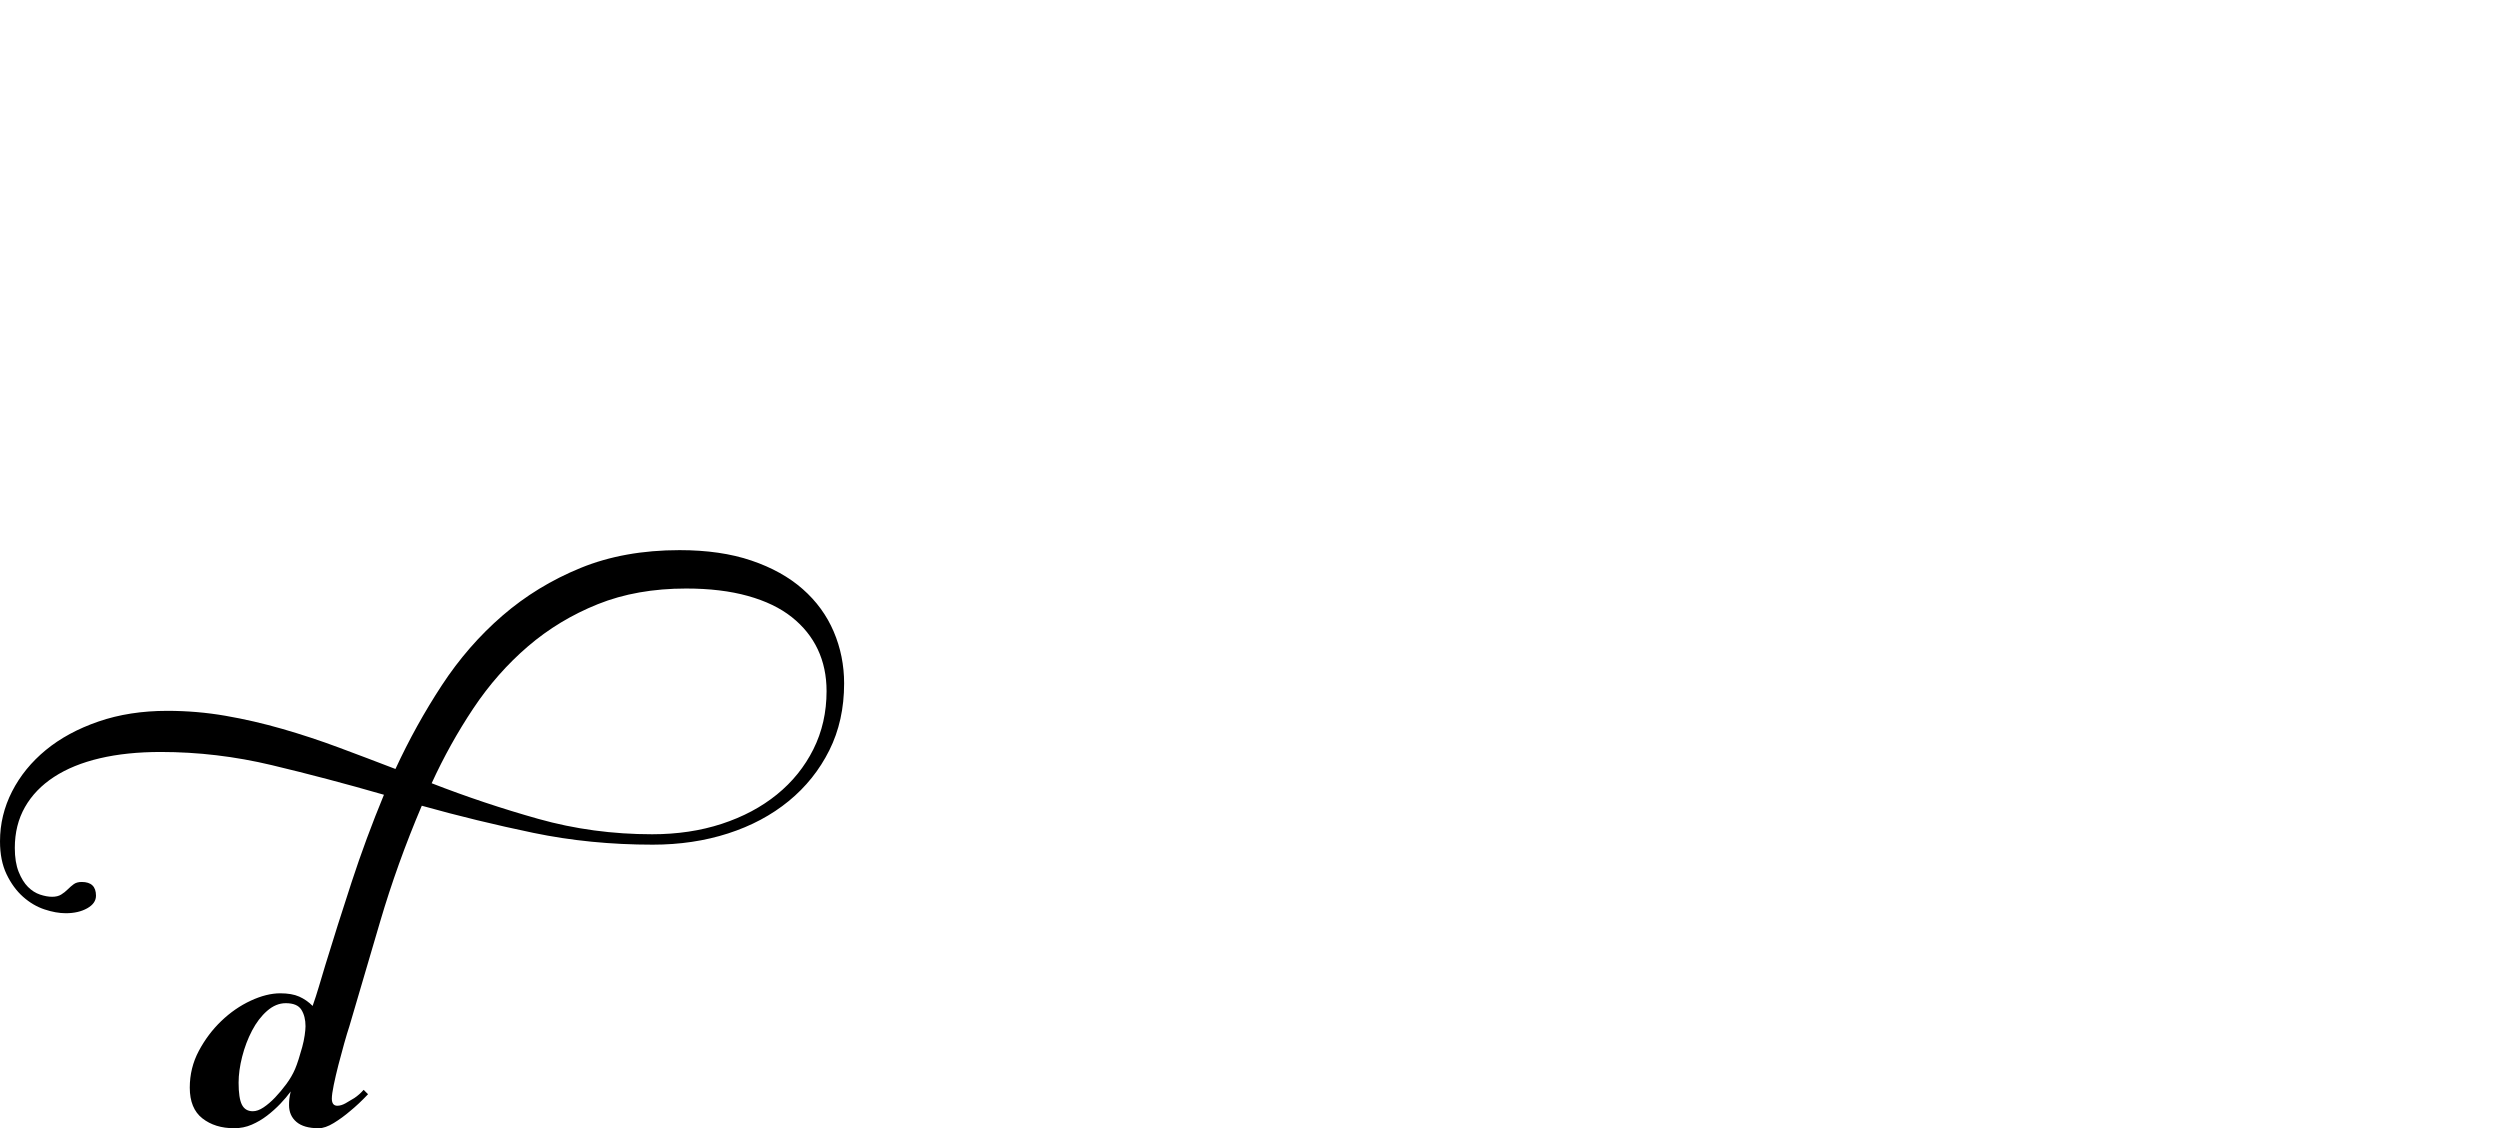 <?xml version="1.0" encoding="UTF-8" standalone="no"?>
<svg xmlns="http://www.w3.org/2000/svg" width="4558" height="2057"><path id="path370" d="m 637,1871 q -4,12 -9.5,31.5 -5.5,19.5 -10.5,39 -5,19.5 -8.5,36.5 -3.5,17 -3.5,25 0,13 10,13 7,0 15,-4.5 8,-4.5 16,-9.5 9,-6 17,-15 l 8,8 q -17,18 -33,31 -14,12 -29.5,21.5 -15.5,9.5 -27.5,9.5 -27,0 -40.5,-11.5 Q 527,2034 527,2015 q 0,-6 0.5,-11 0.5,-5 2.5,-14 -8,11 -19,22.5 -11,11.5 -24,21.5 -13,10 -28,16.5 -15,6.5 -32,6.5 -35,0 -58,-18 -23,-18 -23,-56 0,-36 16.5,-67 16.5,-31 41,-54.5 24.5,-23.5 53.5,-37 29,-13.5 54,-13.5 21,0 34.5,6 13.5,6 24.5,17 6,-17 11.5,-35.5 Q 587,1780 593,1760 615,1688 641,1608.5 667,1529 700,1449 596,1419 495.5,1395 395,1371 293,1371 q -62,0 -111,11.5 -49,11.5 -83.5,34 -34.5,22.5 -53,55 Q 27,1504 27,1546 q 0,26 7,43.5 7,17.5 17,27.5 10,10 22,14 12,4 22,4 10,0 16.5,-4 6.5,-4 12,-9.5 5.5,-5.5 11,-9.5 5.5,-4 14.5,-4 26,0 26,25 0,14 -16,23 -16,9 -39,9 -18,0 -39,-7 -21,-7 -39,-23 -18,-16 -30,-41 -12,-25 -12,-60 0,-48 22,-91 22,-43 61.5,-75.5 39.5,-32.5 96,-52 Q 236,1296 305,1296 q 54,0 106,9 52,9 104,24 52,15 103,34 51,19 103,39 37,-80 84.5,-152.5 47.5,-72.5 110.5,-127 63,-54.5 142.5,-87 79.5,-32.5 180.5,-32.5 75,0 131,19 56,19 93.5,52 37.5,33 56.5,77.5 19,44.5 19,94.5 0,68 -27,122 -27,54 -74,92.5 -47,38.5 -110.5,59 Q 1264,1540 1190,1540 1076,1540 972.5,1518.5 869,1497 769,1469 724,1575 693,1680.5 662,1786 637,1871 Z m 614,-798 q -90,0 -161,28.5 -71,28.5 -127.5,77 -56.5,48.5 -99.5,113 -43,64.5 -76,136.5 95,37 194.5,65 99.5,28 207.5,28 69,0 127,-19 58,-19 100.5,-53.5 42.5,-34.5 66.5,-82.5 24,-48 24,-106 0,-42 -16,-76 -16,-34 -47.5,-59 -31.5,-25 -80,-38.5 Q 1315,1073 1251,1073 Z m -790,953 q 9,0 19.5,-7 10.5,-7 21,-18 10.5,-11 20.5,-24.5 10,-13.5 16,-27.5 3,-7 6.5,-18 3.5,-11 6.5,-22 3,-11 4.5,-21.5 1.5,-10.5 1.5,-16.5 0,-18 -7.5,-30 -7.5,-12 -28.5,-12 -18,0 -34,14 -16,14 -27.5,36 -11.5,22 -18,47.5 -6.5,25.5 -6.5,47.5 0,28 6,40 6,12 20,12 z"></path></svg>
